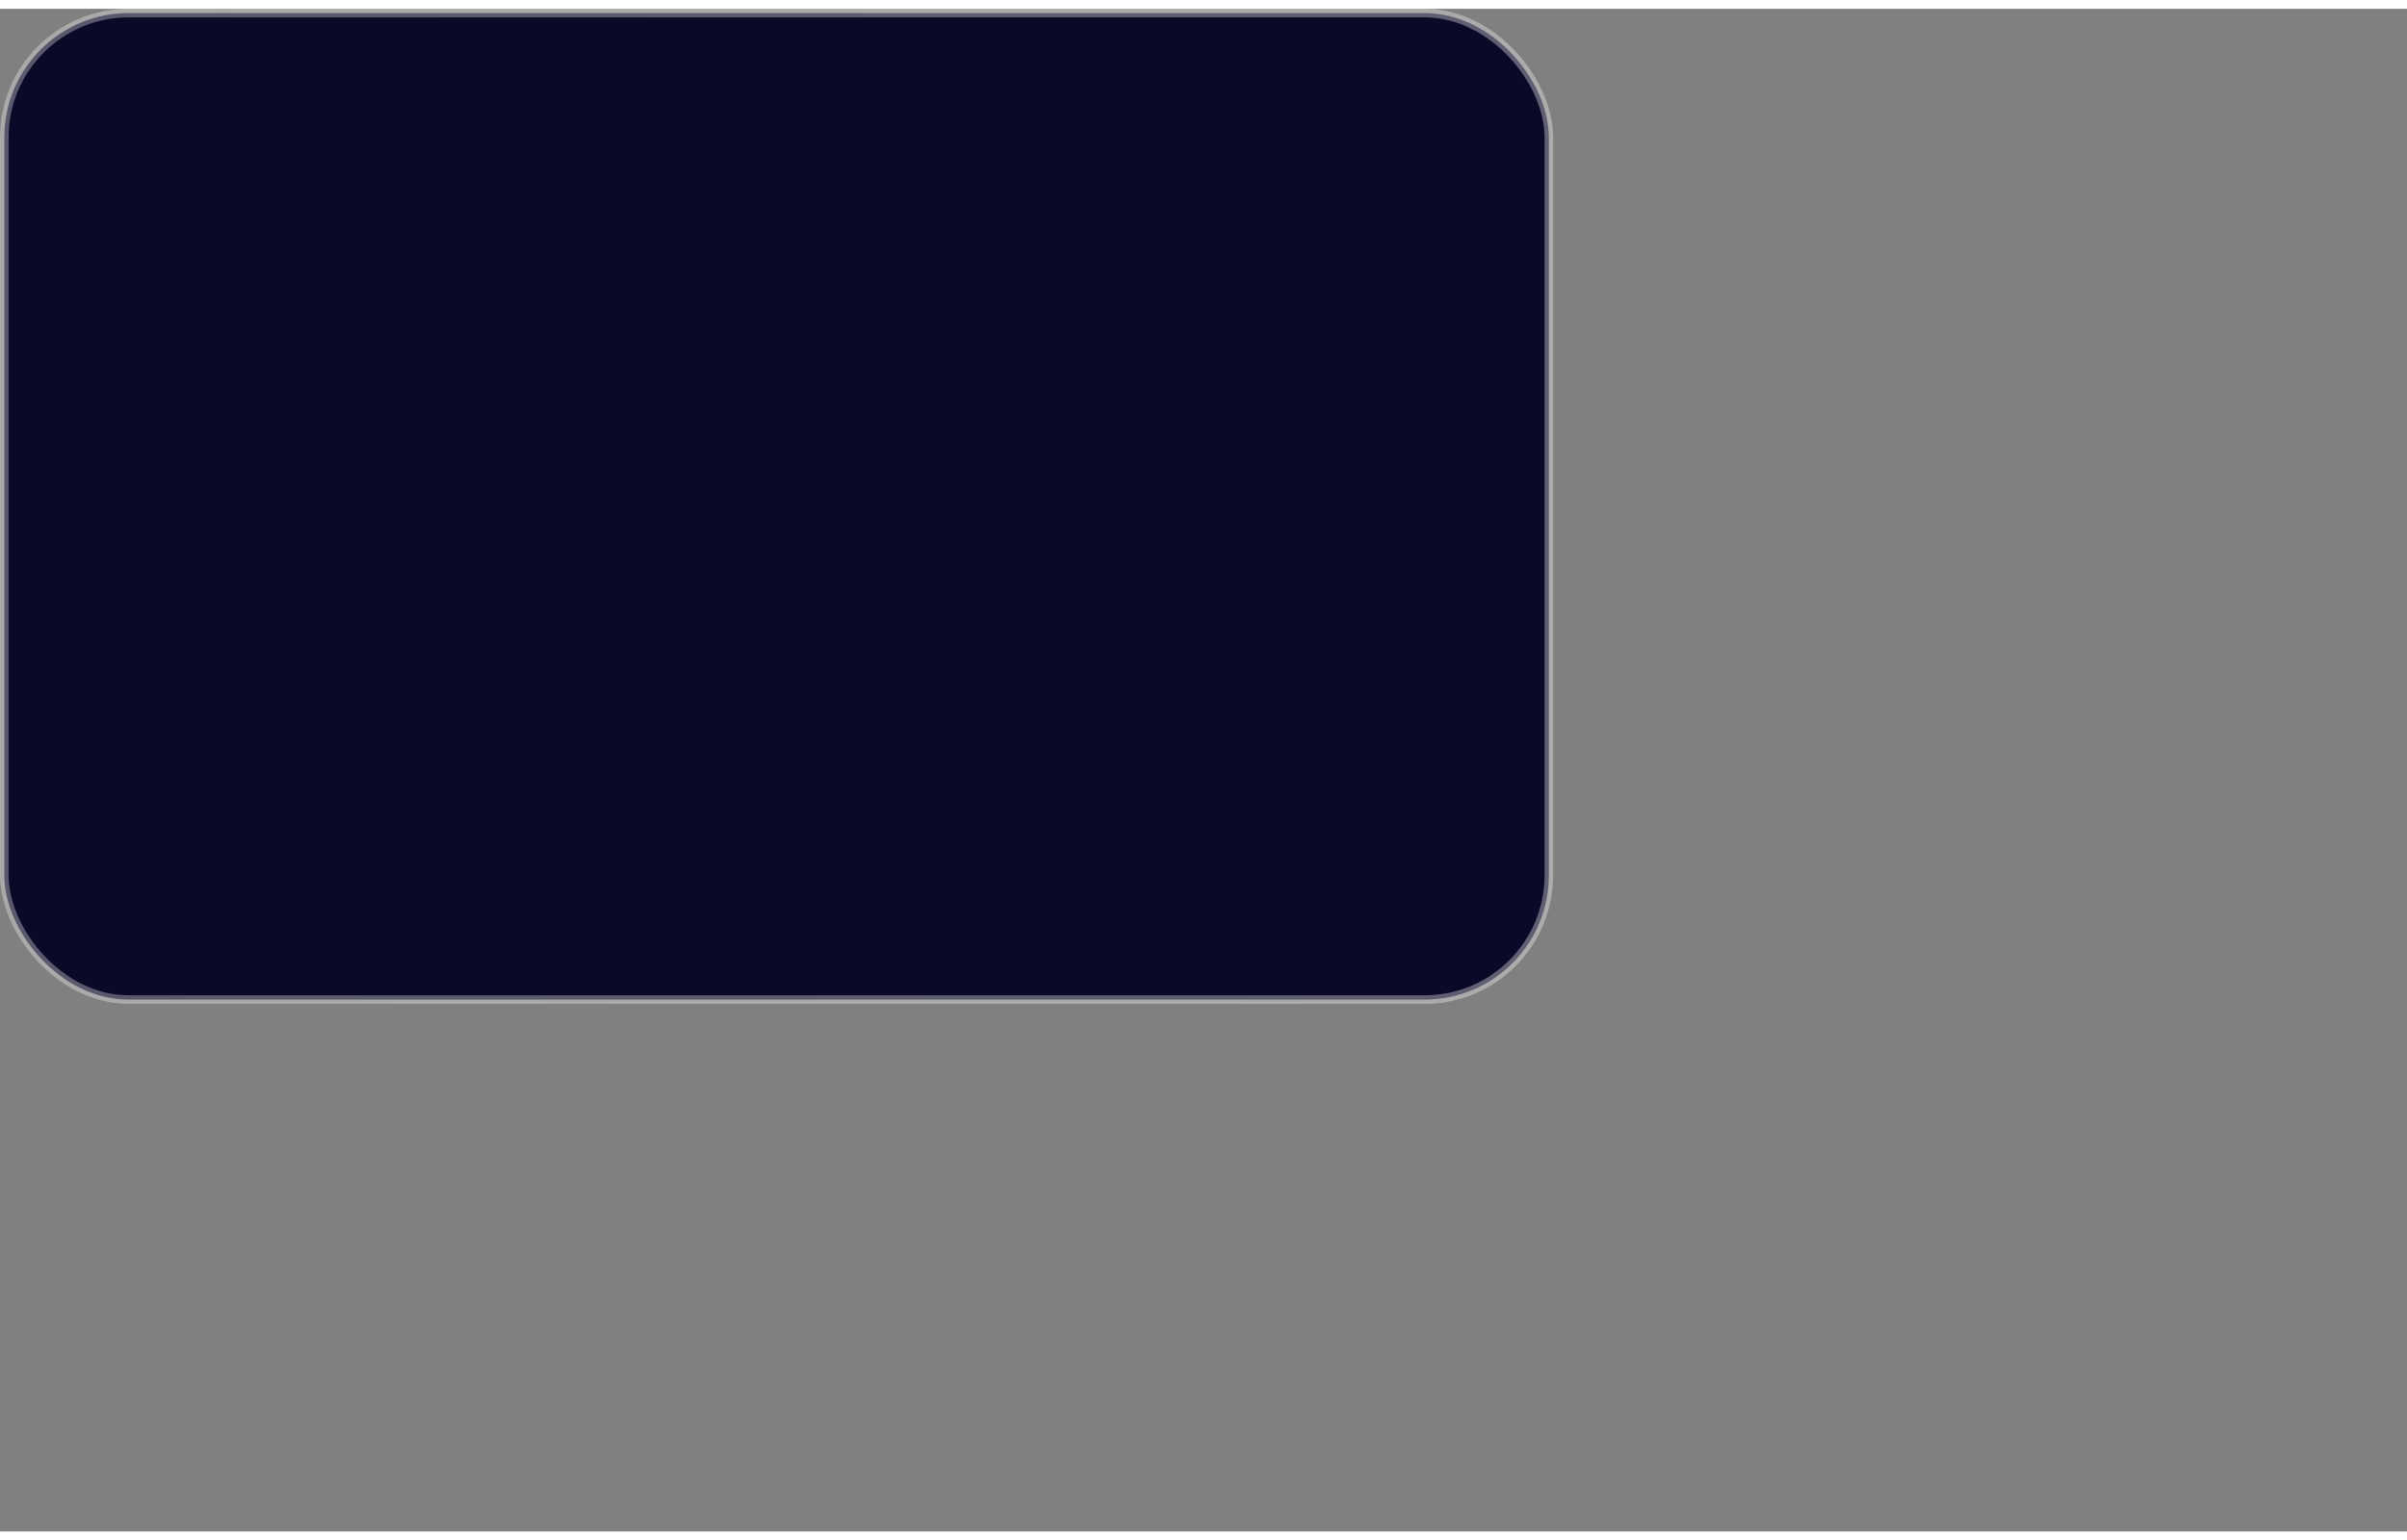 <!-- <svg width="364" height="233" viewBox="0 0 364 233" fill="none" xmlns="http://www.w3.org/2000/svg">
<g filter="url(#filter0_b_48_3)">
<rect x="2" y="1.31352" width="360" height="230" rx="15.1928" fill="url(#paint0_linear_48_3)"/> -->


<svg  width="364" height="233" viewBox="0 0 561 355" fill="none" xmlns="http://www.w3.org/2000/svg">
<rect x="0" y="0" width="561" height="355" fill="#808080" stroke="none"/>
<rect x="1" y="1" width="360" height="230" rx="29" fill="#0B0928" stroke="url(#paint0_linear_3310_294)" stroke-width="2"/>
<defs>
<linearGradient id="paint0_linear_3310_294" x1="2.65186e-06" y1="153.672" x2="561" y2="177.5" gradientUnits="userSpaceOnUse">
<stop offset="0.006" stop-color="white" stop-opacity="0.32"/>
<stop offset="1" stop-color="#FBFBFB" stop-opacity="0.37"/>
</linearGradient>
</defs>
</svg>

